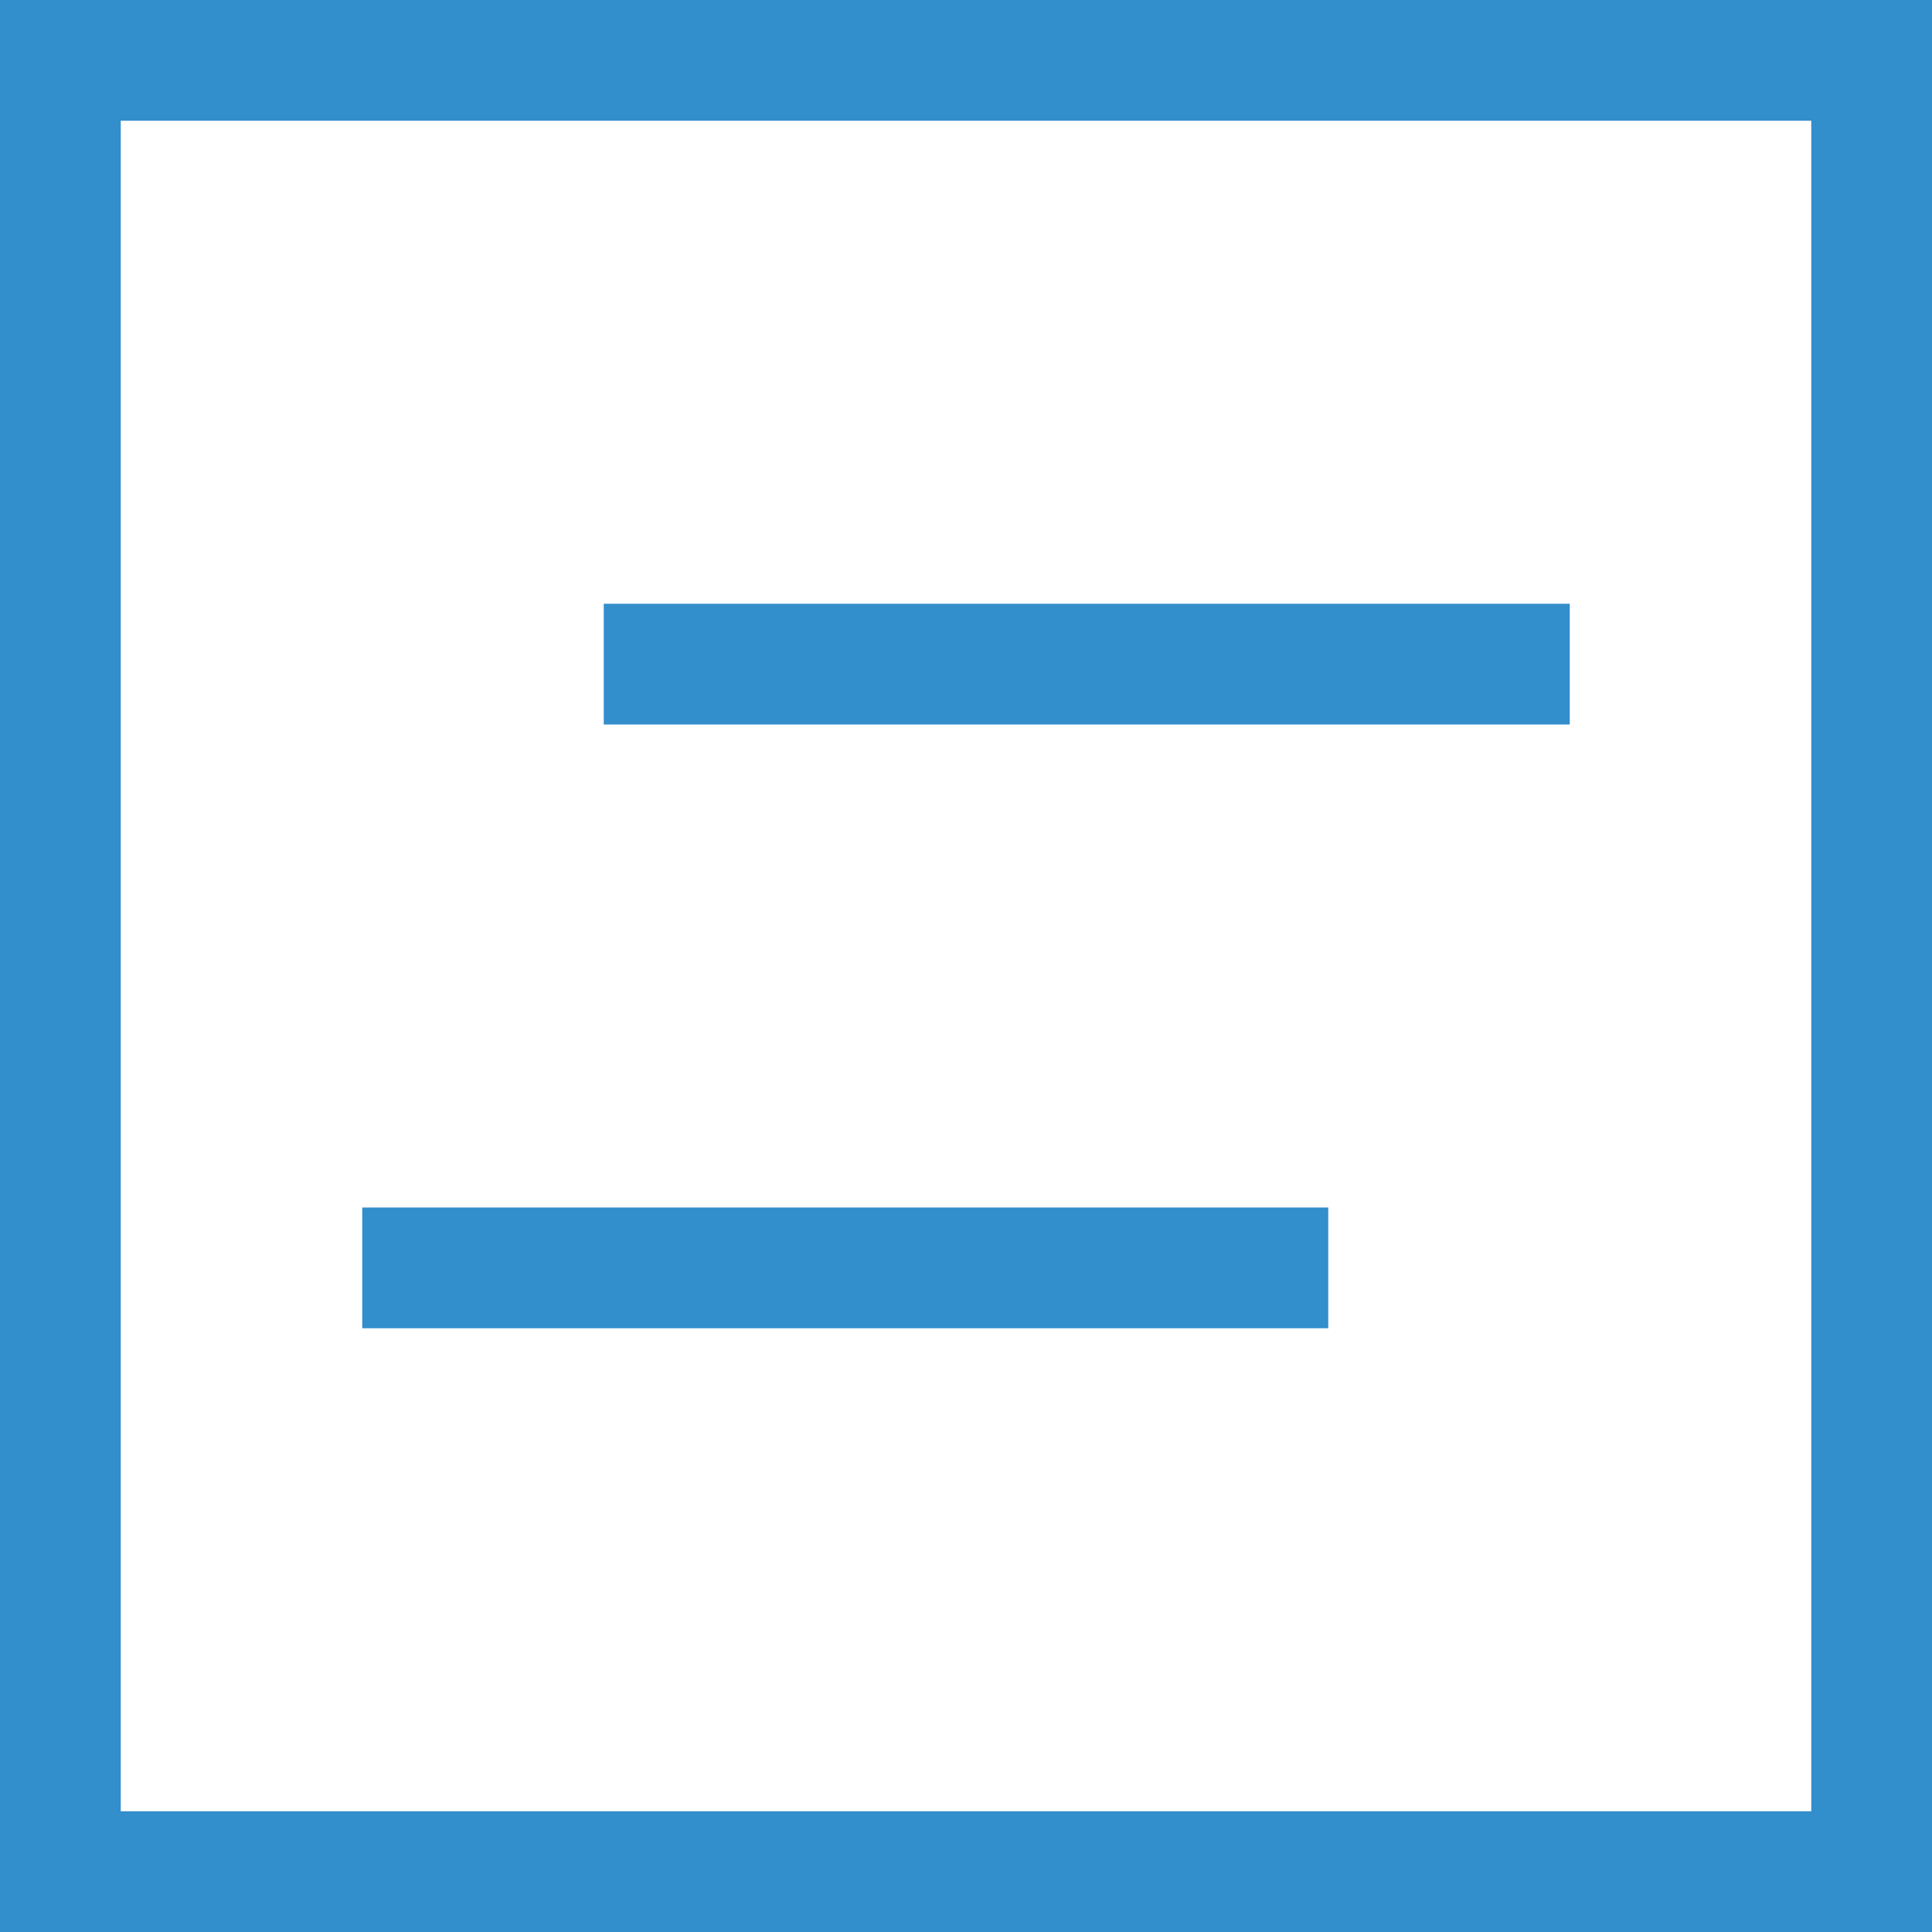 <?xml version="1.0" encoding="UTF-8"?>
<svg id="Layer_1" data-name="Layer 1" xmlns="http://www.w3.org/2000/svg" viewBox="0 0 16 16">
  <defs>
    <style>
      .cls-1 {
        fill: #338ecc;
      }
    </style>
  </defs>
  <path class="cls-1" d="m15,1v14H1V1h14M16,0H0v16h16V0h0Z"/>
  <rect class="cls-1" x="3" y="10" width="8" height="1"/>
  <rect class="cls-1" x="5" y="5" width="8" height="1"/>
</svg>